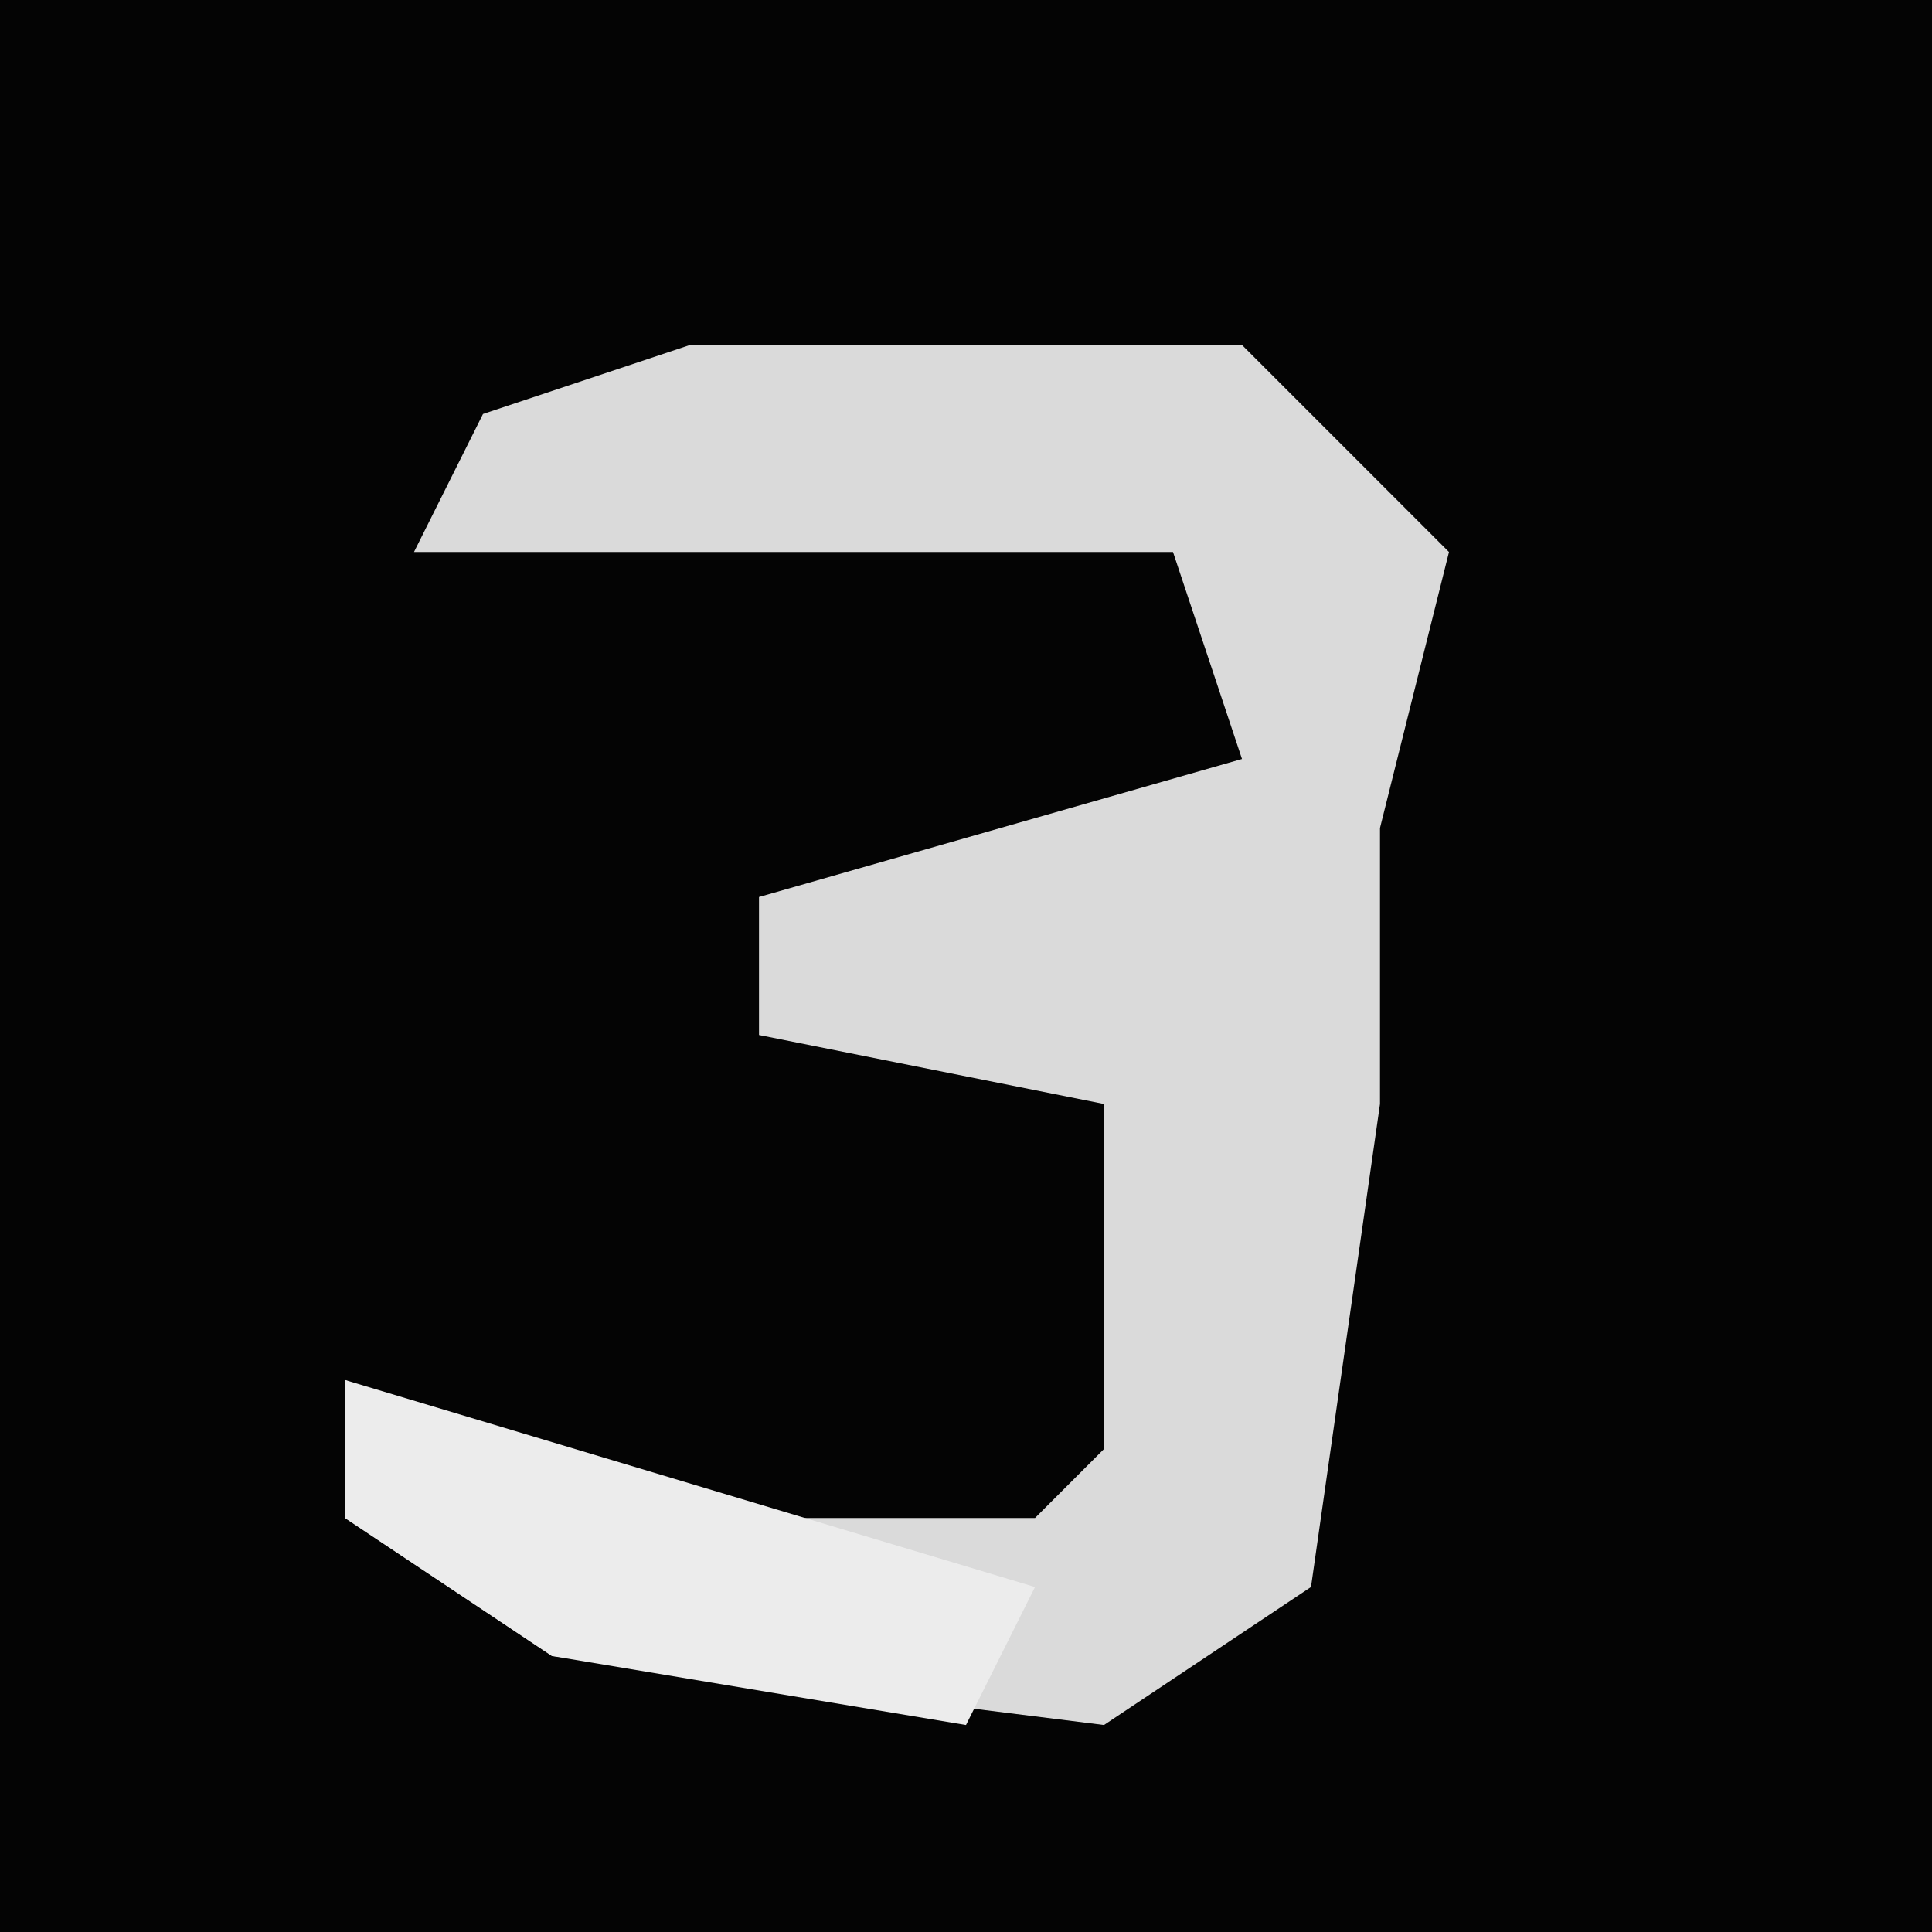 <?xml version="1.0" encoding="UTF-8"?>
<svg version="1.1" xmlns="http://www.w3.org/2000/svg" width="28" height="28">
<path d="M0,0 L28,0 L28,28 L0,28 Z " fill="#040404" transform="translate(0,0)"/>
<path d="M0,0 L8,0 L11,3 L10,7 L10,11 L9,18 L6,20 L-2,19 L-5,17 L-5,15 L0,17 L5,17 L6,16 L6,11 L1,10 L1,8 L8,6 L7,3 L-4,3 L-3,1 Z " fill="#DADADA" transform="translate(10,5)"/>
<path d="M0,0 L10,3 L9,5 L3,4 L0,2 Z " fill="#ECECEC" transform="translate(5,20)"/>
</svg>
